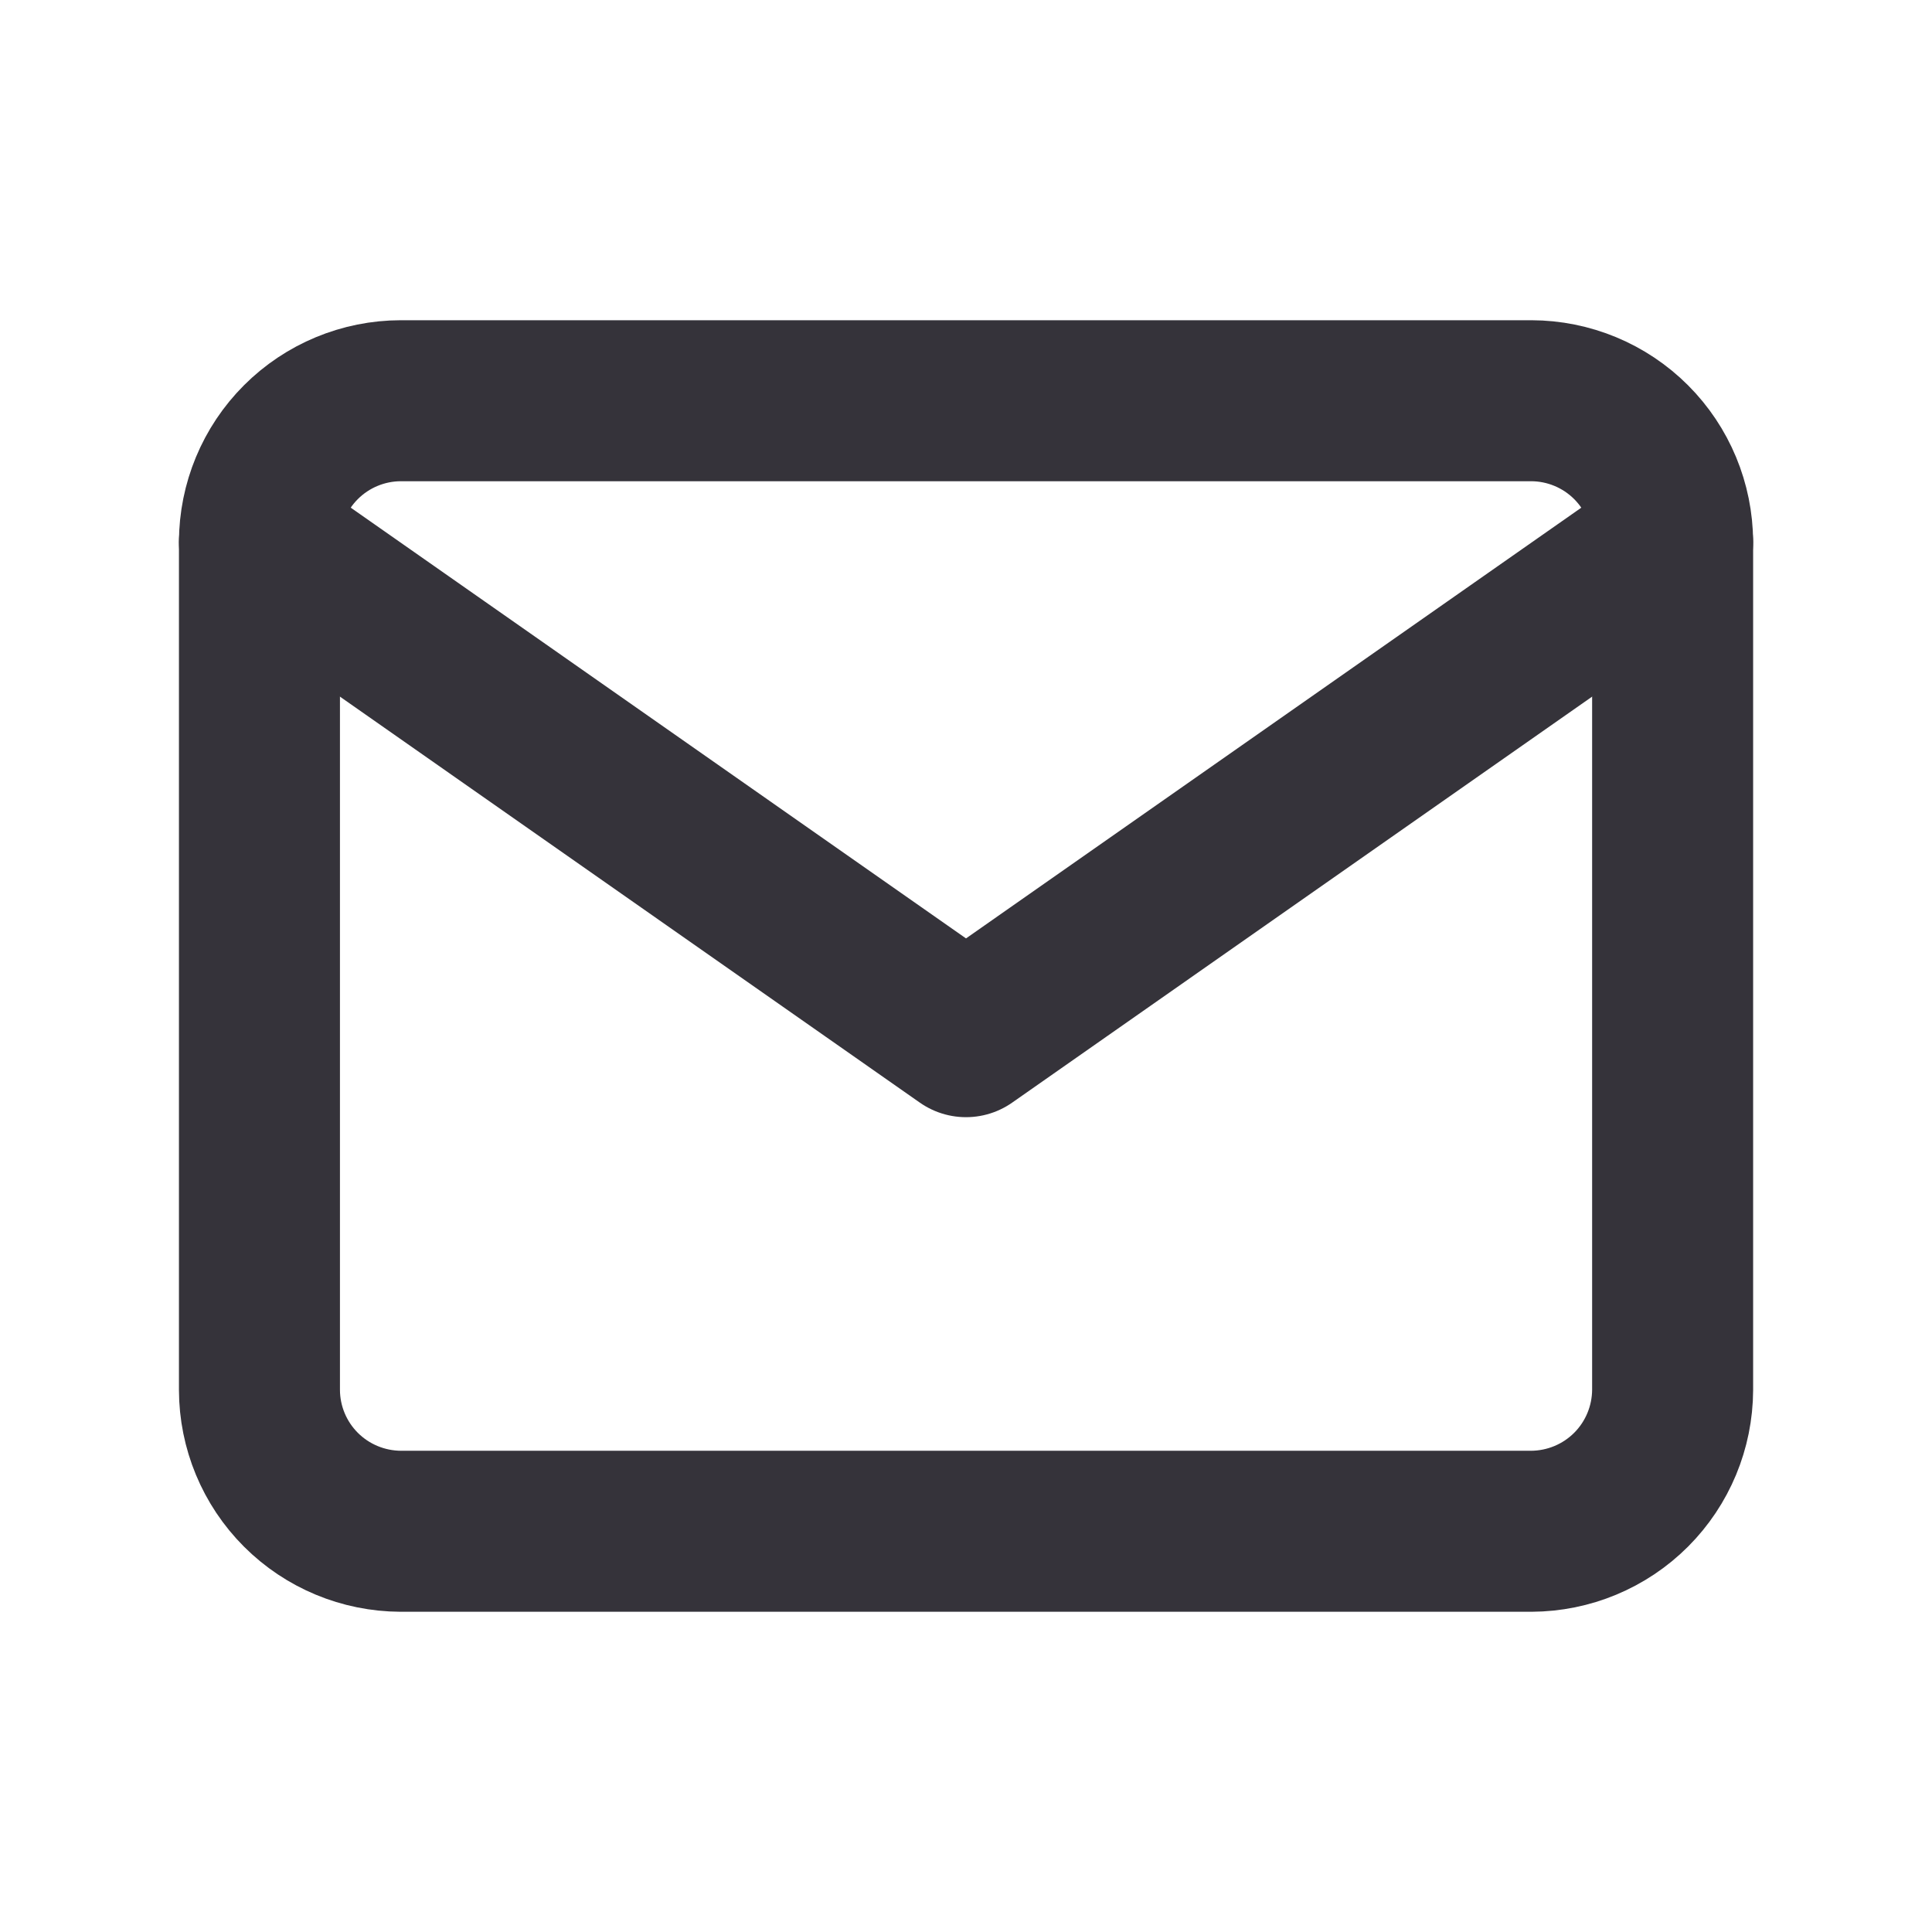 <svg width="24" height="24" viewBox="0 0 24 24" fill="none" xmlns="http://www.w3.org/2000/svg">
<path d="M4.978 4.978H19.022C19.487 4.979 19.933 5.164 20.262 5.493C20.591 5.822 20.776 6.268 20.778 6.733V17.266C20.776 17.731 20.591 18.177 20.262 18.506C19.933 18.835 19.487 19.02 19.022 19.022H4.978C4.513 19.02 4.067 18.835 3.738 18.506C3.409 18.177 3.224 17.731 3.223 17.266V6.733C3.224 6.268 3.409 5.822 3.738 5.493C4.067 5.164 4.513 4.979 4.978 4.978Z" stroke="#35333A" stroke-width="2" stroke-linecap="round" stroke-linejoin="round"/>
<path d="M20.778 6.733L12 12.878L3.223 6.733" stroke="#35333A" stroke-width="2" stroke-linecap="round" stroke-linejoin="round"/>
</svg>

